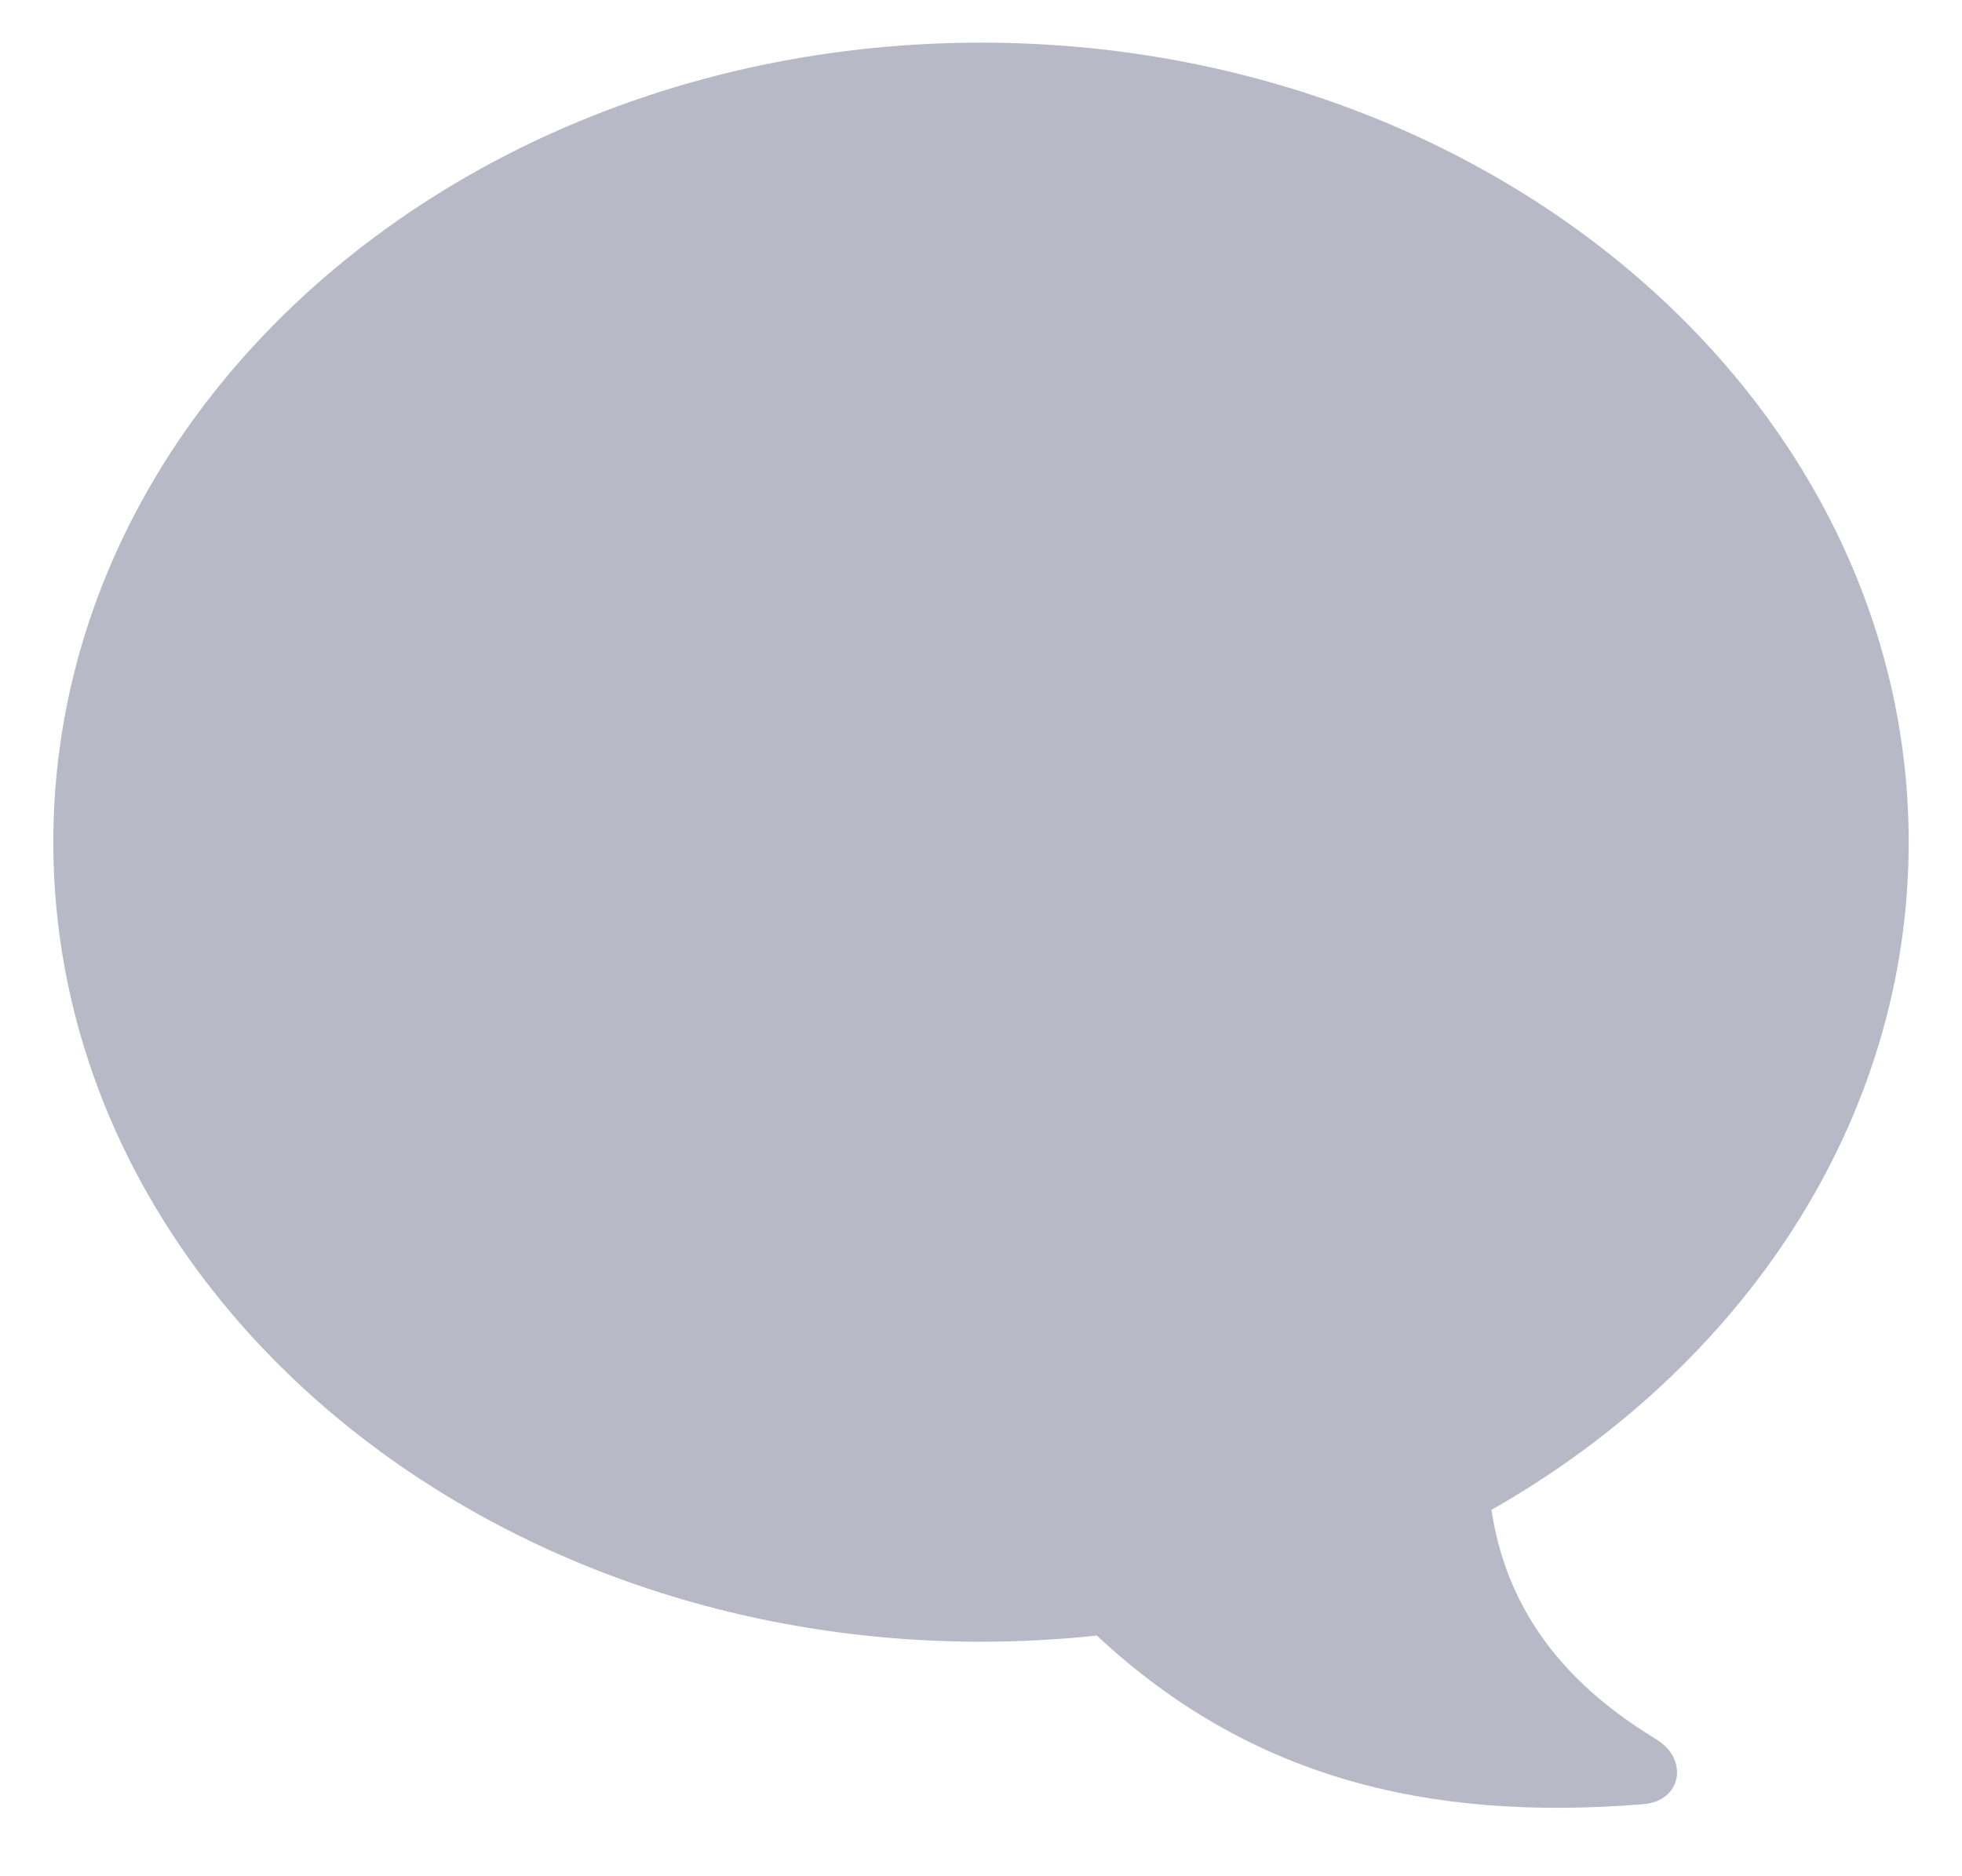 <svg width="23" height="22" viewBox="0 0 23 22" fill="none" xmlns="http://www.w3.org/2000/svg">
<path fill-rule="evenodd" clip-rule="evenodd" d="M17.484 17.704C20.431 16.027 22.375 13.147 22.375 9.875C22.375 4.697 17.506 0.5 11.5 0.5C5.494 0.5 0.625 4.697 0.625 9.875C0.625 15.053 5.494 19.25 11.5 19.25C11.96 19.25 12.413 19.225 12.858 19.178C14.635 20.837 16.725 21.362 19.265 21.155C19.712 21.119 19.801 20.632 19.419 20.397C18.623 19.909 17.698 19.128 17.484 17.704Z" fill="#B8B9C6"/>
</svg>

